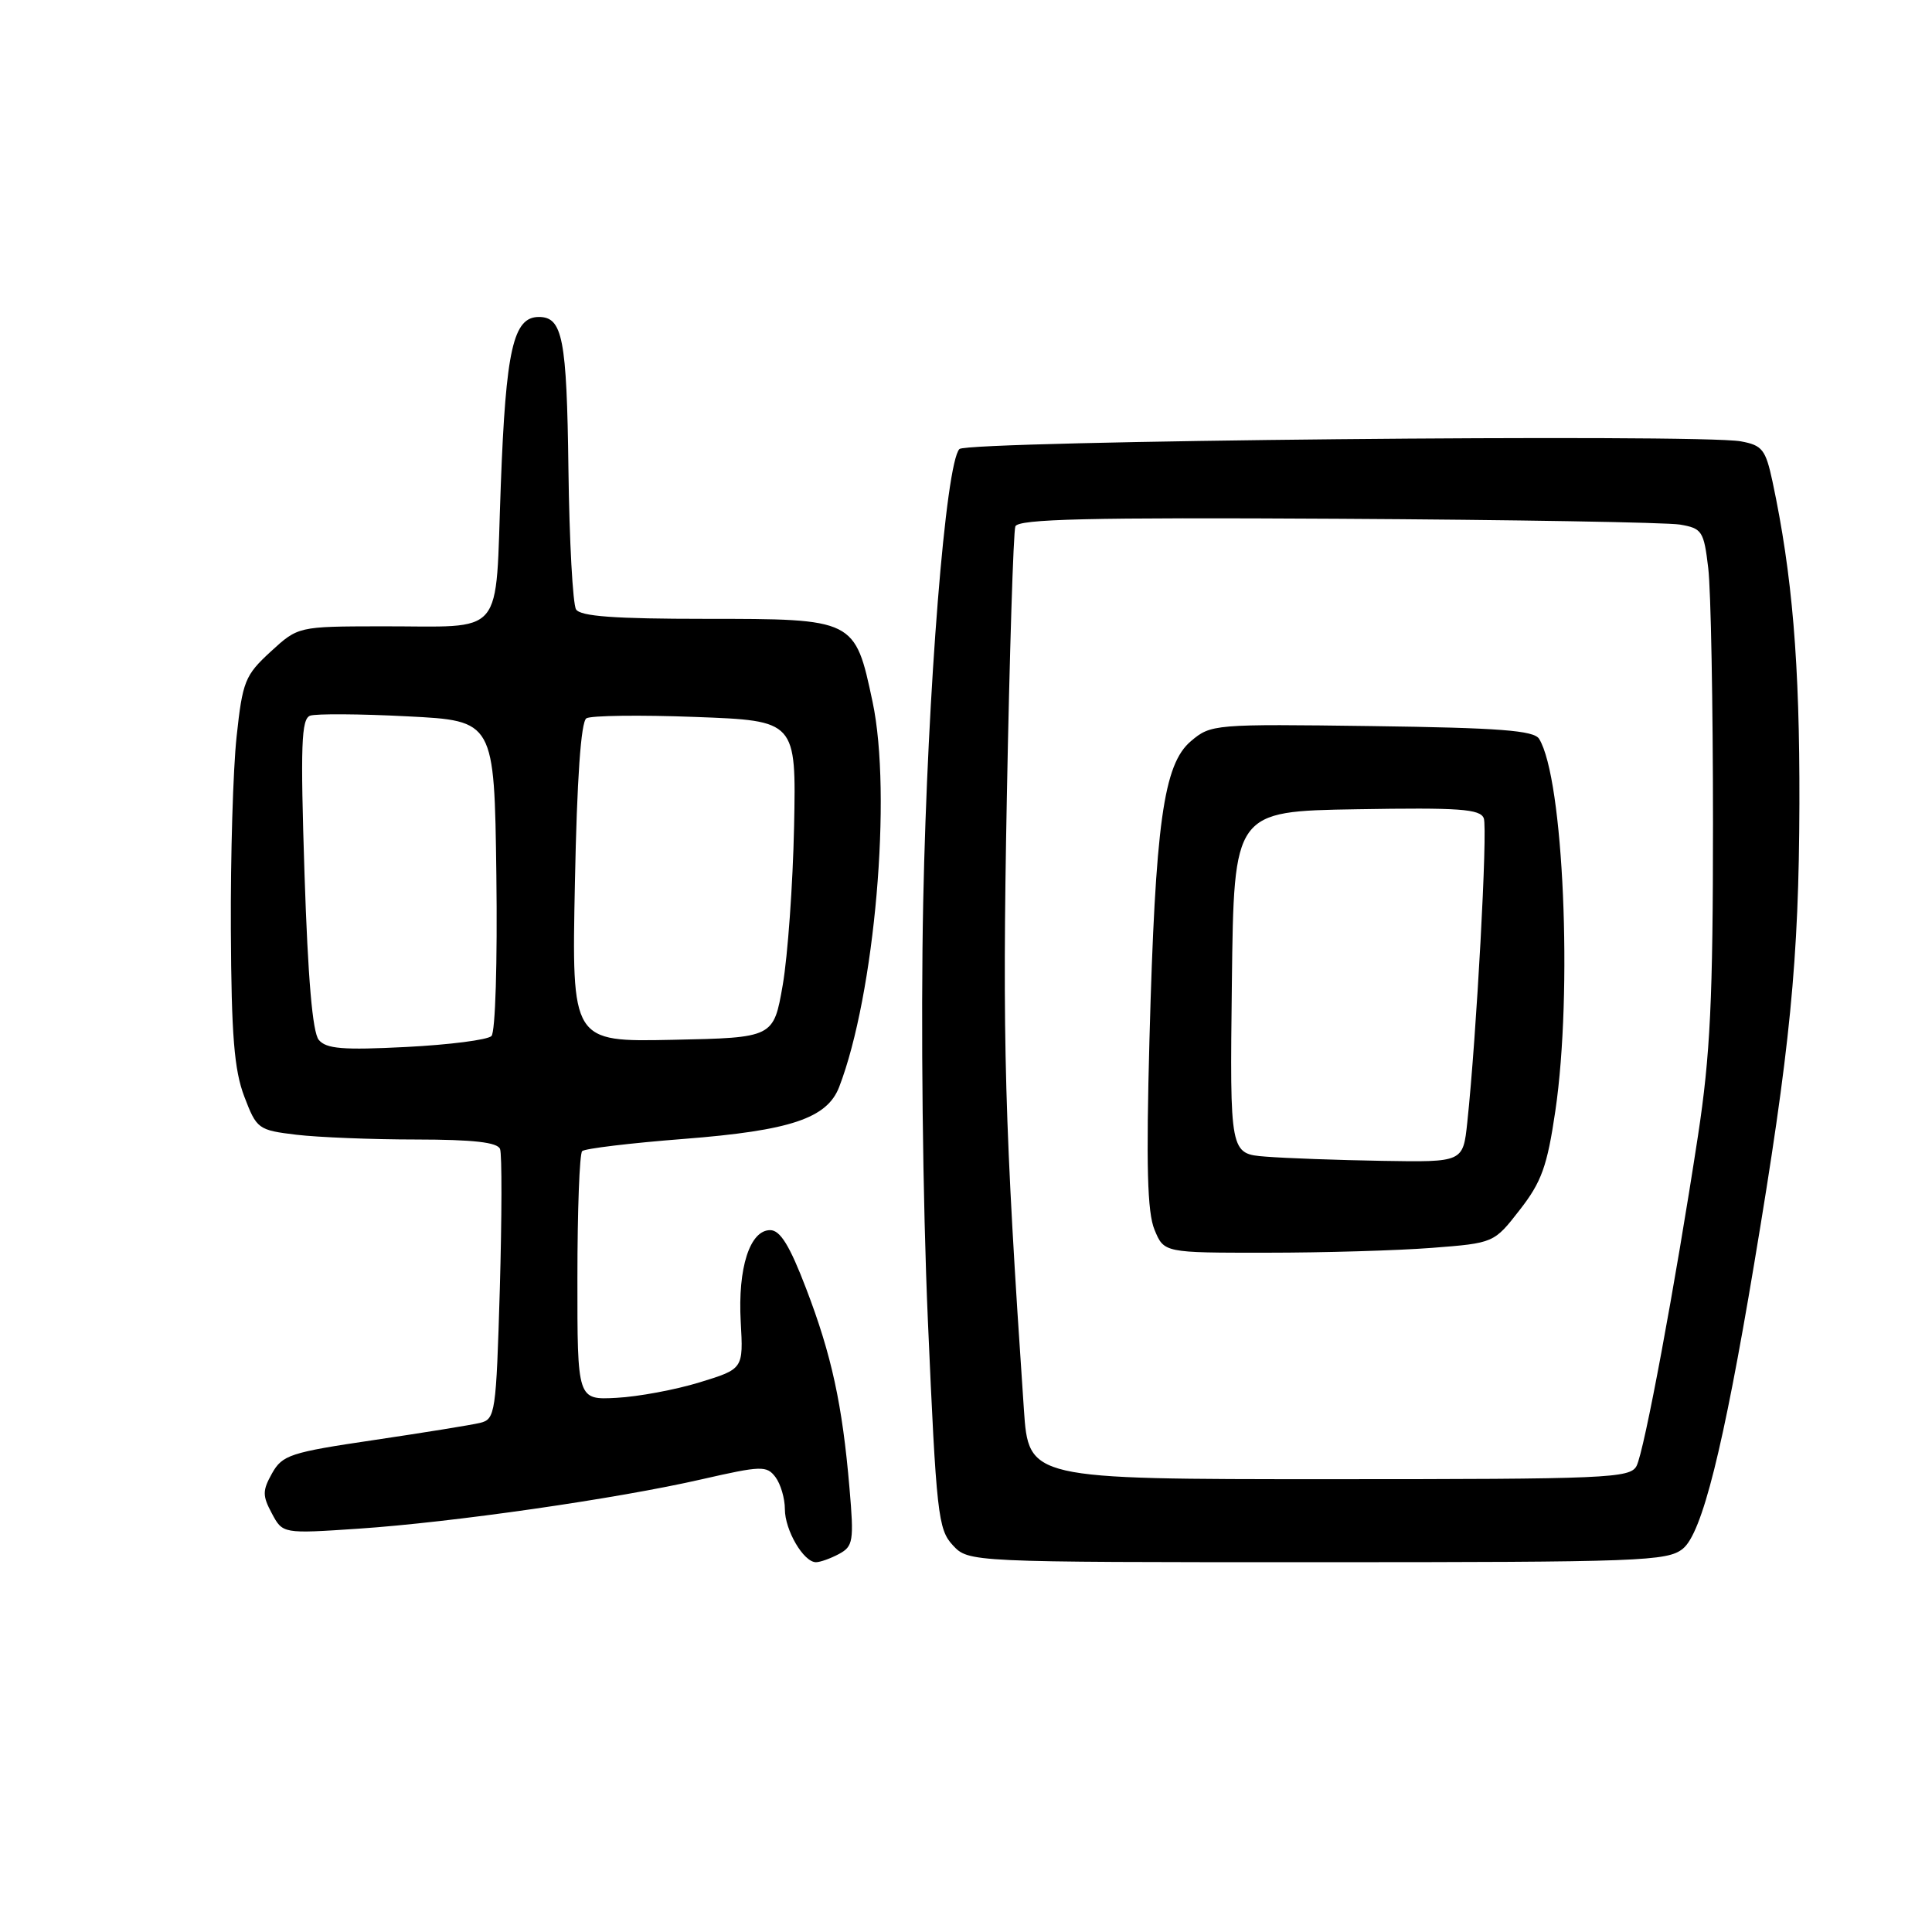 <?xml version="1.0" encoding="UTF-8" standalone="no"?>
<!DOCTYPE svg PUBLIC "-//W3C//DTD SVG 1.1//EN" "http://www.w3.org/Graphics/SVG/1.1/DTD/svg11.dtd" >
<svg xmlns="http://www.w3.org/2000/svg" xmlns:xlink="http://www.w3.org/1999/xlink" version="1.1" viewBox="0 0 256 256">
 <g >
 <path fill="currentColor"
d=" M 111.17 205.91 C 113.05 204.90 113.17 204.20 112.56 197.16 C 111.62 186.12 110.19 179.54 106.82 170.75 C 104.64 165.04 103.38 163.00 102.05 163.00 C 99.36 163.00 97.75 168.01 98.15 175.14 C 98.50 181.39 98.50 181.39 92.70 183.17 C 89.51 184.15 84.56 185.07 81.70 185.22 C 76.50 185.50 76.50 185.50 76.51 169.33 C 76.51 160.43 76.79 152.87 77.14 152.53 C 77.48 152.19 83.55 151.46 90.63 150.91 C 104.73 149.81 109.59 148.18 111.19 144.04 C 115.91 131.80 118.22 105.26 115.62 93.00 C 113.29 82.01 113.27 82.00 93.45 82.00 C 81.47 82.00 76.91 81.67 76.33 80.75 C 75.90 80.06 75.44 71.70 75.32 62.16 C 75.10 44.85 74.55 42.00 71.40 42.00 C 68.01 42.00 67.03 46.33 66.36 64.23 C 65.58 84.86 67.18 82.96 50.50 82.99 C 39.50 83.01 39.50 83.01 35.85 86.36 C 32.46 89.48 32.14 90.28 31.35 97.61 C 30.88 101.95 30.54 113.46 30.59 123.18 C 30.66 137.22 31.03 141.78 32.37 145.30 C 34.01 149.60 34.21 149.75 39.28 150.36 C 42.15 150.70 49.29 150.99 55.14 150.99 C 62.73 151.00 65.92 151.36 66.26 152.25 C 66.52 152.94 66.50 161.27 66.23 170.77 C 65.74 187.30 65.63 188.05 63.61 188.54 C 62.45 188.82 56.11 189.84 49.51 190.82 C 38.47 192.45 37.41 192.80 36.05 195.22 C 34.77 197.51 34.76 198.18 36.02 200.53 C 37.46 203.23 37.46 203.23 47.48 202.56 C 59.95 201.72 81.76 198.59 93.00 196.01 C 100.89 194.21 101.59 194.19 102.75 195.72 C 103.44 196.64 104.00 198.55 104.00 199.97 C 104.00 202.76 106.48 207.00 108.12 207.00 C 108.68 207.00 110.05 206.51 111.17 205.91 Z  M 222.99 205.21 C 225.53 203.15 228.35 191.90 232.43 167.50 C 237.22 138.91 238.37 127.23 238.43 106.50 C 238.48 87.89 237.49 76.11 234.86 63.78 C 233.95 59.56 233.51 59.00 230.67 58.48 C 225.10 57.46 128.18 58.41 127.13 59.50 C 125.31 61.36 122.91 91.38 122.33 119.50 C 122.00 135.72 122.26 159.07 122.95 175.00 C 124.07 200.64 124.30 202.65 126.25 204.75 C 128.35 207.00 128.35 207.00 174.56 207.00 C 217.48 207.00 220.94 206.87 222.99 205.21 Z  M 42.24 137.79 C 41.41 136.79 40.80 129.63 40.35 115.82 C 39.80 98.71 39.92 95.25 41.10 94.83 C 41.87 94.56 47.67 94.59 54.00 94.92 C 65.50 95.50 65.50 95.50 65.77 115.93 C 65.92 127.50 65.64 136.76 65.12 137.28 C 64.61 137.79 59.53 138.44 53.83 138.73 C 45.44 139.16 43.23 138.98 42.24 137.79 Z  M 76.18 116.96 C 76.45 103.18 76.98 95.63 77.70 95.18 C 78.30 94.81 84.80 94.72 92.15 95.00 C 105.50 95.50 105.50 95.50 105.22 109.50 C 105.06 117.20 104.38 126.65 103.72 130.50 C 102.50 137.50 102.50 137.50 89.13 137.78 C 75.75 138.06 75.75 138.06 76.18 116.96 Z  M 135.67 186.75 C 133.10 148.99 132.80 138.02 133.41 105.75 C 133.77 86.63 134.28 70.43 134.54 69.75 C 134.92 68.77 144.24 68.55 177.26 68.74 C 200.49 68.87 220.90 69.22 222.61 69.51 C 225.53 70.01 225.77 70.37 226.35 75.27 C 226.70 78.15 226.98 93.32 226.98 109.00 C 226.98 132.41 226.62 139.82 224.99 150.50 C 221.94 170.44 217.87 192.30 216.85 194.25 C 216.00 195.87 213.02 196.00 176.11 196.00 C 136.30 196.00 136.30 196.00 135.67 186.75 Z  M 189.73 165.35 C 197.96 164.71 197.96 164.71 201.38 160.31 C 204.26 156.62 205.01 154.55 206.09 147.21 C 208.41 131.43 207.18 103.15 203.94 97.90 C 203.25 96.79 198.71 96.44 181.79 96.21 C 160.86 95.93 160.45 95.96 157.80 98.21 C 154.17 101.28 153.09 109.06 152.31 137.70 C 151.86 154.47 152.02 160.64 152.98 162.95 C 154.24 166.00 154.24 166.00 167.87 165.99 C 175.37 165.99 185.20 165.70 189.73 165.35 Z  M 167.73 153.26 C 162.96 152.89 162.96 152.89 163.23 130.19 C 163.50 107.50 163.50 107.50 179.77 107.23 C 193.38 107.00 196.14 107.19 196.61 108.43 C 197.14 109.82 195.65 137.20 194.42 148.75 C 193.86 154.00 193.86 154.00 183.18 153.82 C 177.31 153.72 170.35 153.47 167.73 153.26 Z "/>
</g>
</svg>